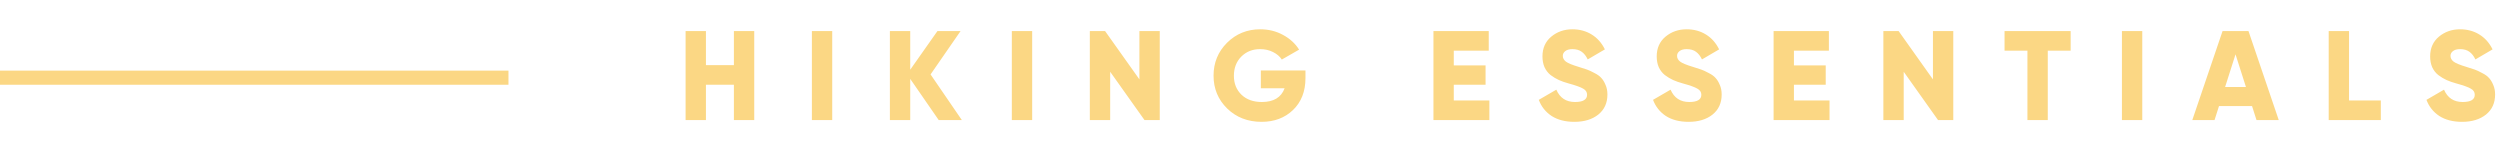<svg width="354" height="22" viewBox="0 0 354 22" fill="none" xmlns="http://www.w3.org/2000/svg">
<path d="M103.92 4.4H106.8V17H103.92V11.996H99.96V17H97.08V4.4H99.96V9.224H103.92V4.4ZM114.963 4.4H117.843V17H114.963V4.4ZM136.196 17H132.92L128.888 11.168V17H126.008V4.4H128.888V9.872L132.74 4.4H136.016L131.768 10.538L136.196 17ZM143.275 4.4H146.155V17H143.275V4.4ZM161.34 4.4H164.22V17H162.06L157.2 10.16V17H154.32V4.4H156.48L161.34 11.24V4.4ZM184.853 9.98V11.06C184.853 12.944 184.265 14.45 183.089 15.578C181.925 16.694 180.443 17.252 178.643 17.252C176.687 17.252 175.061 16.622 173.765 15.362C172.481 14.102 171.839 12.554 171.839 10.718C171.839 8.882 172.475 7.328 173.747 6.056C175.031 4.784 176.597 4.148 178.445 4.148C179.621 4.148 180.695 4.412 181.667 4.94C182.651 5.468 183.413 6.164 183.953 7.028L181.505 8.432C181.229 8 180.815 7.646 180.263 7.37C179.723 7.094 179.111 6.956 178.427 6.956C177.359 6.956 176.471 7.31 175.763 8.018C175.067 8.726 174.719 9.632 174.719 10.736C174.719 11.828 175.079 12.722 175.799 13.418C176.519 14.102 177.479 14.444 178.679 14.444C180.347 14.444 181.421 13.796 181.901 12.5H178.535V9.98H184.853ZM205.856 14.228H210.896V17H202.976V4.4H210.806V7.172H205.856V9.26H210.356V11.996H205.856V14.228ZM222.931 17.252C221.647 17.252 220.573 16.976 219.709 16.424C218.857 15.86 218.251 15.098 217.891 14.138L220.375 12.698C220.879 13.862 221.761 14.444 223.021 14.444C224.161 14.444 224.731 14.102 224.731 13.418C224.731 13.046 224.545 12.758 224.173 12.554C223.813 12.338 223.129 12.092 222.121 11.816C221.593 11.672 221.131 11.51 220.735 11.33C220.339 11.15 219.949 10.916 219.565 10.628C219.193 10.328 218.905 9.956 218.701 9.512C218.509 9.068 218.413 8.558 218.413 7.982C218.413 6.818 218.827 5.888 219.655 5.192C220.495 4.496 221.491 4.148 222.643 4.148C223.675 4.148 224.587 4.394 225.379 4.886C226.171 5.366 226.795 6.068 227.251 6.992L224.821 8.414C224.593 7.934 224.311 7.574 223.975 7.334C223.639 7.082 223.195 6.956 222.643 6.956C222.211 6.956 221.875 7.052 221.635 7.244C221.407 7.424 221.293 7.646 221.293 7.91C221.293 8.222 221.437 8.492 221.725 8.72C222.025 8.948 222.637 9.2 223.561 9.476C224.065 9.632 224.455 9.758 224.731 9.854C225.007 9.95 225.355 10.112 225.775 10.34C226.207 10.556 226.531 10.79 226.747 11.042C226.975 11.282 227.173 11.606 227.341 12.014C227.521 12.41 227.611 12.866 227.611 13.382C227.611 14.582 227.179 15.53 226.315 16.226C225.451 16.91 224.323 17.252 222.931 17.252ZM239.109 17.252C237.825 17.252 236.751 16.976 235.887 16.424C235.035 15.86 234.429 15.098 234.069 14.138L236.553 12.698C237.057 13.862 237.939 14.444 239.199 14.444C240.339 14.444 240.909 14.102 240.909 13.418C240.909 13.046 240.723 12.758 240.351 12.554C239.991 12.338 239.307 12.092 238.299 11.816C237.771 11.672 237.309 11.51 236.913 11.33C236.517 11.15 236.127 10.916 235.743 10.628C235.371 10.328 235.083 9.956 234.879 9.512C234.687 9.068 234.591 8.558 234.591 7.982C234.591 6.818 235.005 5.888 235.833 5.192C236.673 4.496 237.669 4.148 238.821 4.148C239.853 4.148 240.765 4.394 241.557 4.886C242.349 5.366 242.973 6.068 243.429 6.992L240.999 8.414C240.771 7.934 240.489 7.574 240.153 7.334C239.817 7.082 239.373 6.956 238.821 6.956C238.389 6.956 238.053 7.052 237.813 7.244C237.585 7.424 237.471 7.646 237.471 7.91C237.471 8.222 237.615 8.492 237.903 8.72C238.203 8.948 238.815 9.2 239.739 9.476C240.243 9.632 240.633 9.758 240.909 9.854C241.185 9.95 241.533 10.112 241.953 10.34C242.385 10.556 242.709 10.79 242.925 11.042C243.153 11.282 243.351 11.606 243.519 12.014C243.699 12.41 243.789 12.866 243.789 13.382C243.789 14.582 243.357 15.53 242.493 16.226C241.629 16.91 240.501 17.252 239.109 17.252ZM254.021 14.228H259.061V17H251.141V4.4H258.971V7.172H254.021V9.26H258.521V11.996H254.021V14.228ZM273.705 4.4H276.585V17H274.425L269.565 10.16V17H266.685V4.4H268.845L273.705 11.24V4.4ZM293.204 4.4V7.172H289.964V17H287.084V7.172H283.844V4.4H293.204ZM300.465 4.4H303.345V17H300.465V4.4ZM319.52 17L318.89 15.02H314.21L313.58 17H310.43L314.714 4.4H318.386L322.67 17H319.52ZM315.074 12.32H318.026L316.55 7.694L315.074 12.32ZM332.624 14.228H337.124V17H329.744V4.4H332.624V14.228ZM348.627 17.252C347.343 17.252 346.269 16.976 345.405 16.424C344.553 15.86 343.947 15.098 343.587 14.138L346.071 12.698C346.575 13.862 347.457 14.444 348.717 14.444C349.857 14.444 350.427 14.102 350.427 13.418C350.427 13.046 350.241 12.758 349.869 12.554C349.509 12.338 348.825 12.092 347.817 11.816C347.289 11.672 346.827 11.51 346.431 11.33C346.035 11.15 345.645 10.916 345.261 10.628C344.889 10.328 344.601 9.956 344.397 9.512C344.205 9.068 344.109 8.558 344.109 7.982C344.109 6.818 344.523 5.888 345.351 5.192C346.191 4.496 347.187 4.148 348.339 4.148C349.371 4.148 350.283 4.394 351.075 4.886C351.867 5.366 352.491 6.068 352.947 6.992L350.517 8.414C350.289 7.934 350.007 7.574 349.671 7.334C349.335 7.082 348.891 6.956 348.339 6.956C347.907 6.956 347.571 7.052 347.331 7.244C347.103 7.424 346.989 7.646 346.989 7.91C346.989 8.222 347.133 8.492 347.421 8.72C347.721 8.948 348.333 9.2 349.257 9.476C349.761 9.632 350.151 9.758 350.427 9.854C350.703 9.95 351.051 10.112 351.471 10.34C351.903 10.556 352.227 10.79 352.443 11.042C352.671 11.282 352.869 11.606 353.037 12.014C353.217 12.41 353.307 12.866 353.307 13.382C353.307 14.582 352.875 15.53 352.011 16.226C351.147 16.91 350.019 17.252 348.627 17.252Z" fill="#FBD784"/>
<rect y="10" width="72" height="2" fill="#FBD784"/>
</svg>

